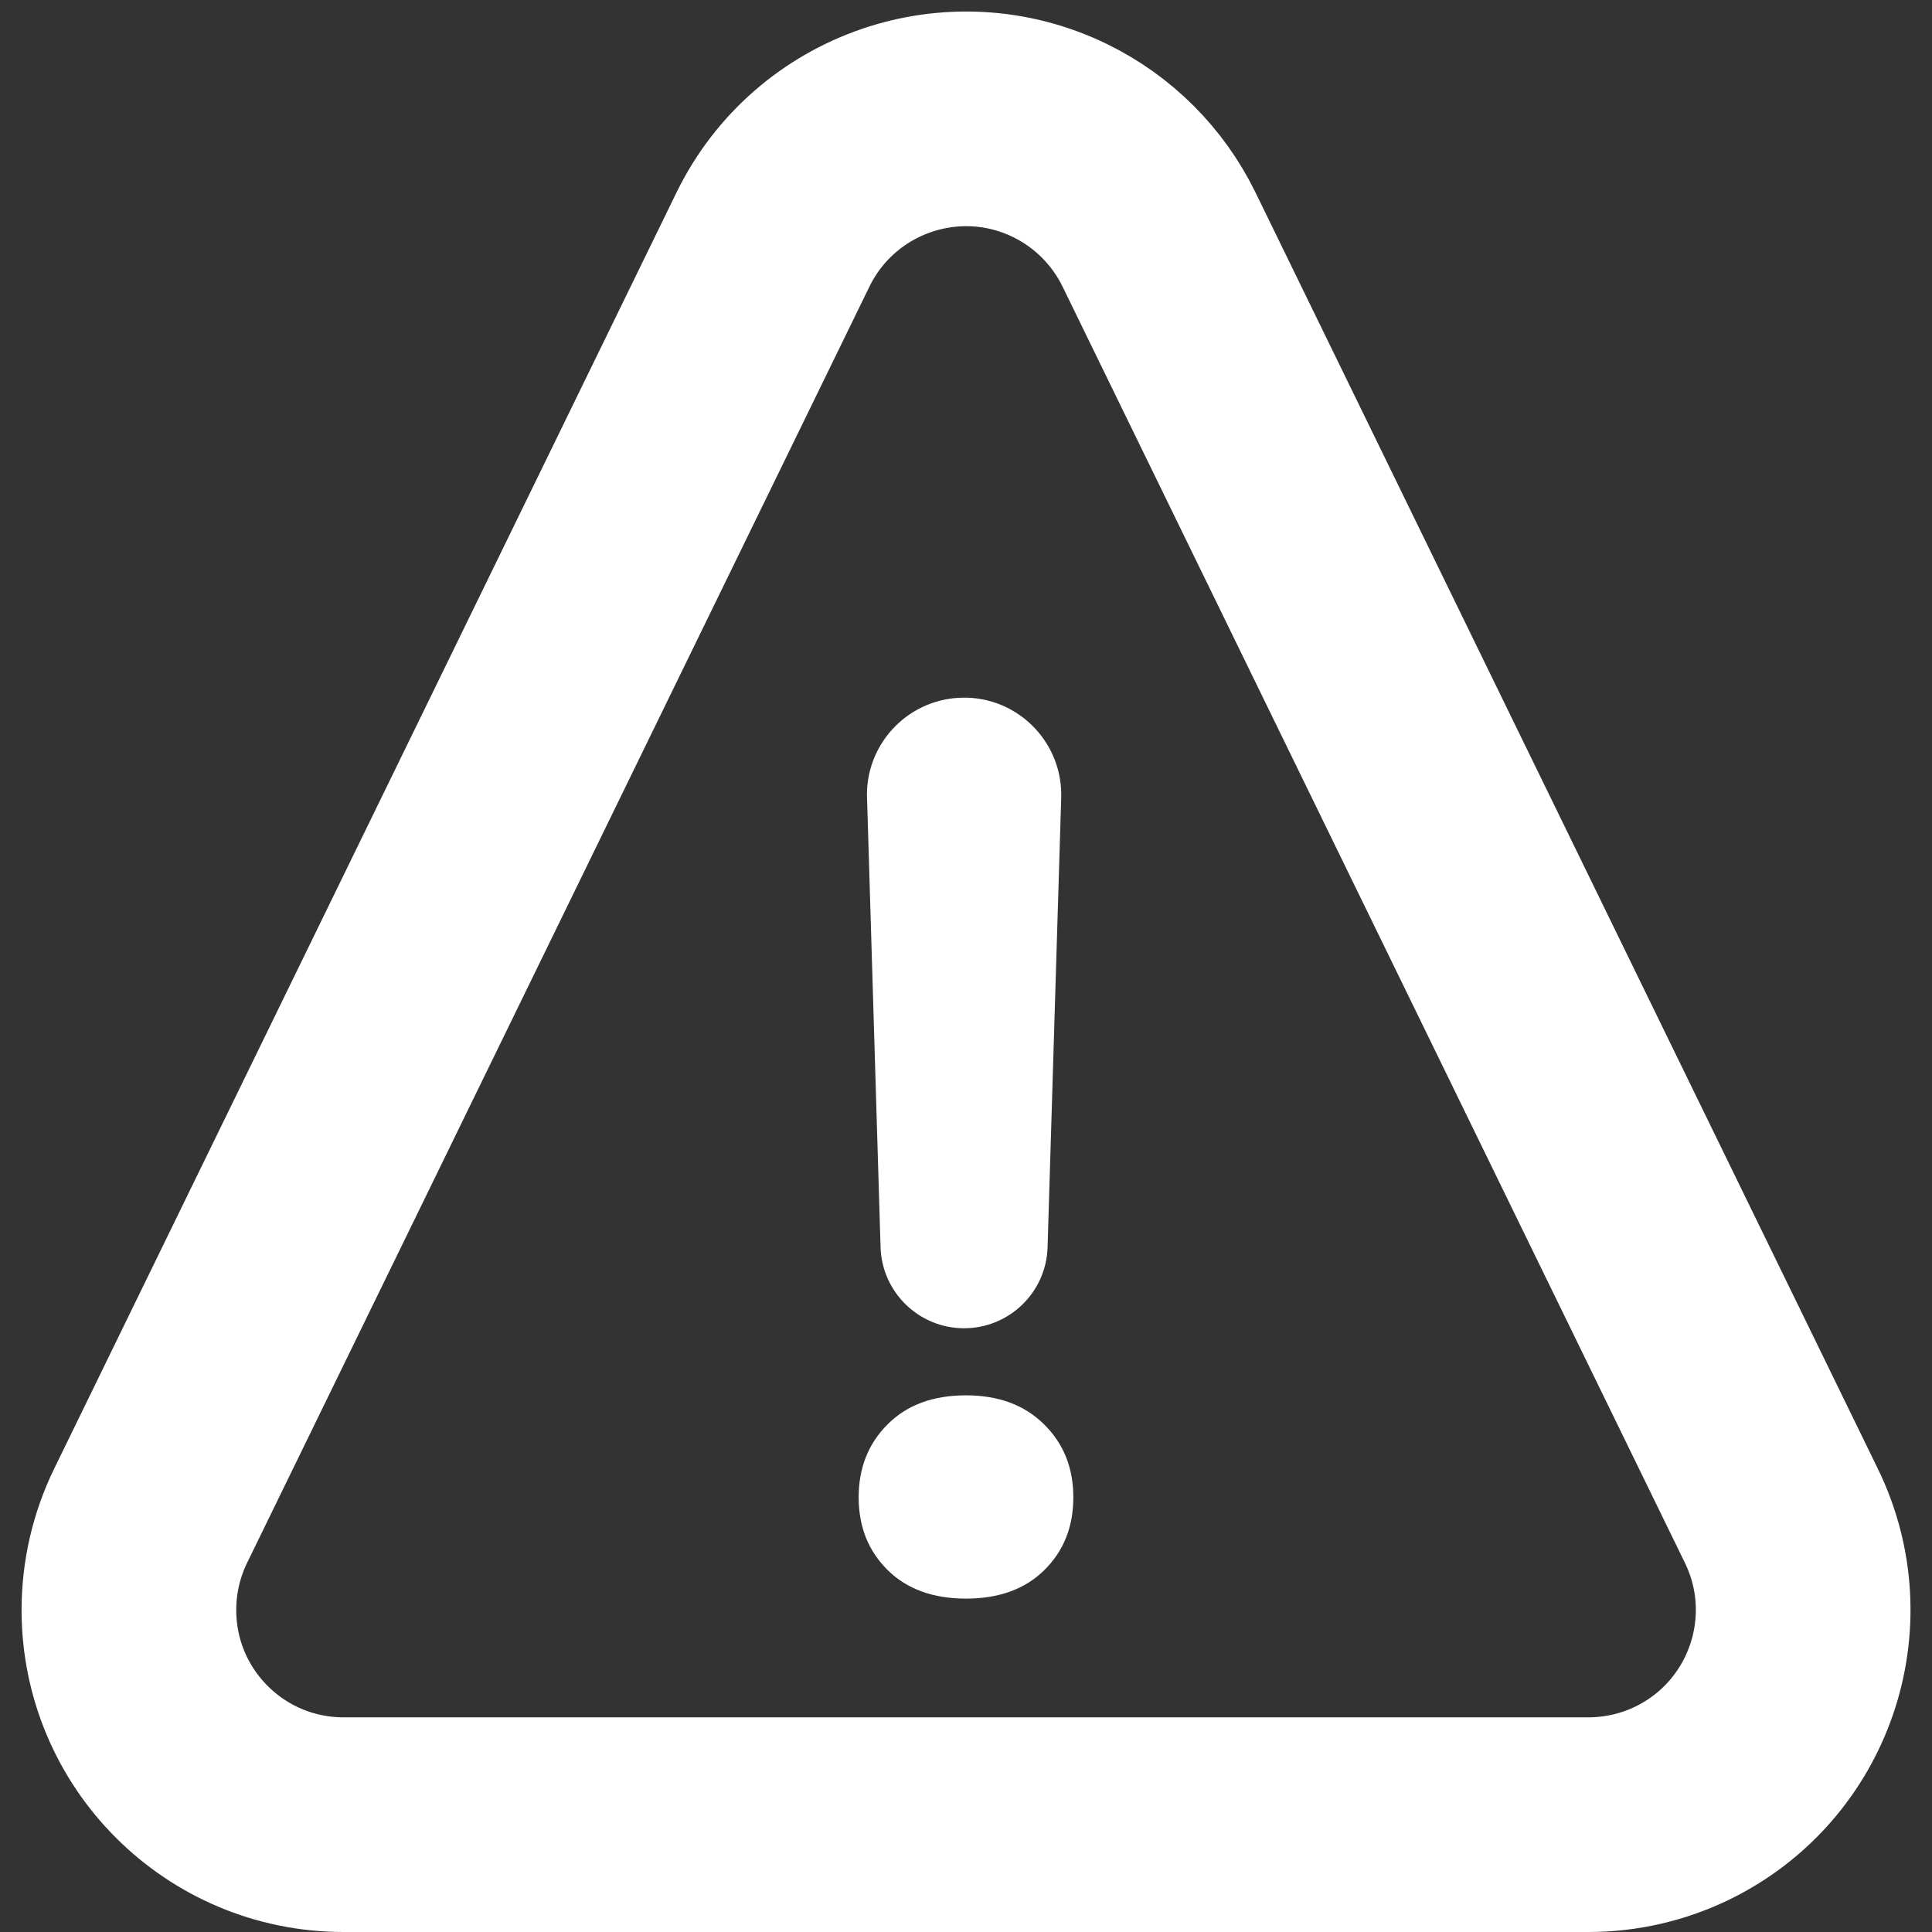 <svg xmlns="http://www.w3.org/2000/svg" xmlns:xlink="http://www.w3.org/1999/xlink" width="18" height="18" version="1.1" viewBox="0 0 18 18"><rect x="0" y="0" width="18" height="18" fill="#333333" stroke="none"/><title>Icon/Alert/White</title><g id="Symbols" fill="none" fill-rule="evenodd" stroke="none" stroke-width="1"><g id="Icon/Alert/White"><path id="Triangle" stroke="#FFF" stroke-width="2" d="M10.798,2.231 L16.597,14.123 C17.081,15.116 16.669,16.313 15.676,16.798 C15.403,16.931 15.103,17 14.799,17 L3.201,17 C2.096,17 1.201,16.105 1.201,15 C1.201,14.696 1.27,14.396 1.403,14.123 L7.202,2.231 C7.687,1.239 8.884,0.826 9.877,1.31 C10.278,1.506 10.602,1.83 10.798,2.231 Z"/><path id="!" fill="#FFF" fill-rule="nonzero" d="M9.76,11.62 L9.887,7.432 C9.902,6.933 9.509,6.515 9.01,6.5 C9,6.5 8.991,6.5 8.982,6.5 C8.483,6.5 8.077,6.905 8.077,7.405 C8.077,7.414 8.078,7.423 8.078,7.432 L8.204,11.62 C8.217,12.04 8.561,12.375 8.982,12.375 C9.403,12.375 9.748,12.04 9.76,11.62 Z M9,14.894 C9.307,14.894 9.551,14.805 9.73,14.628 C9.91,14.45 10,14.225 10,13.95 C10,13.676 9.909,13.449 9.727,13.27 C9.545,13.09 9.303,13 9,13 C8.693,13 8.449,13.09 8.27,13.27 C8.09,13.449 8,13.676 8,13.95 C8,14.225 8.09,14.45 8.27,14.628 C8.449,14.805 8.693,14.894 9,14.894 Z"/></g></g></svg>